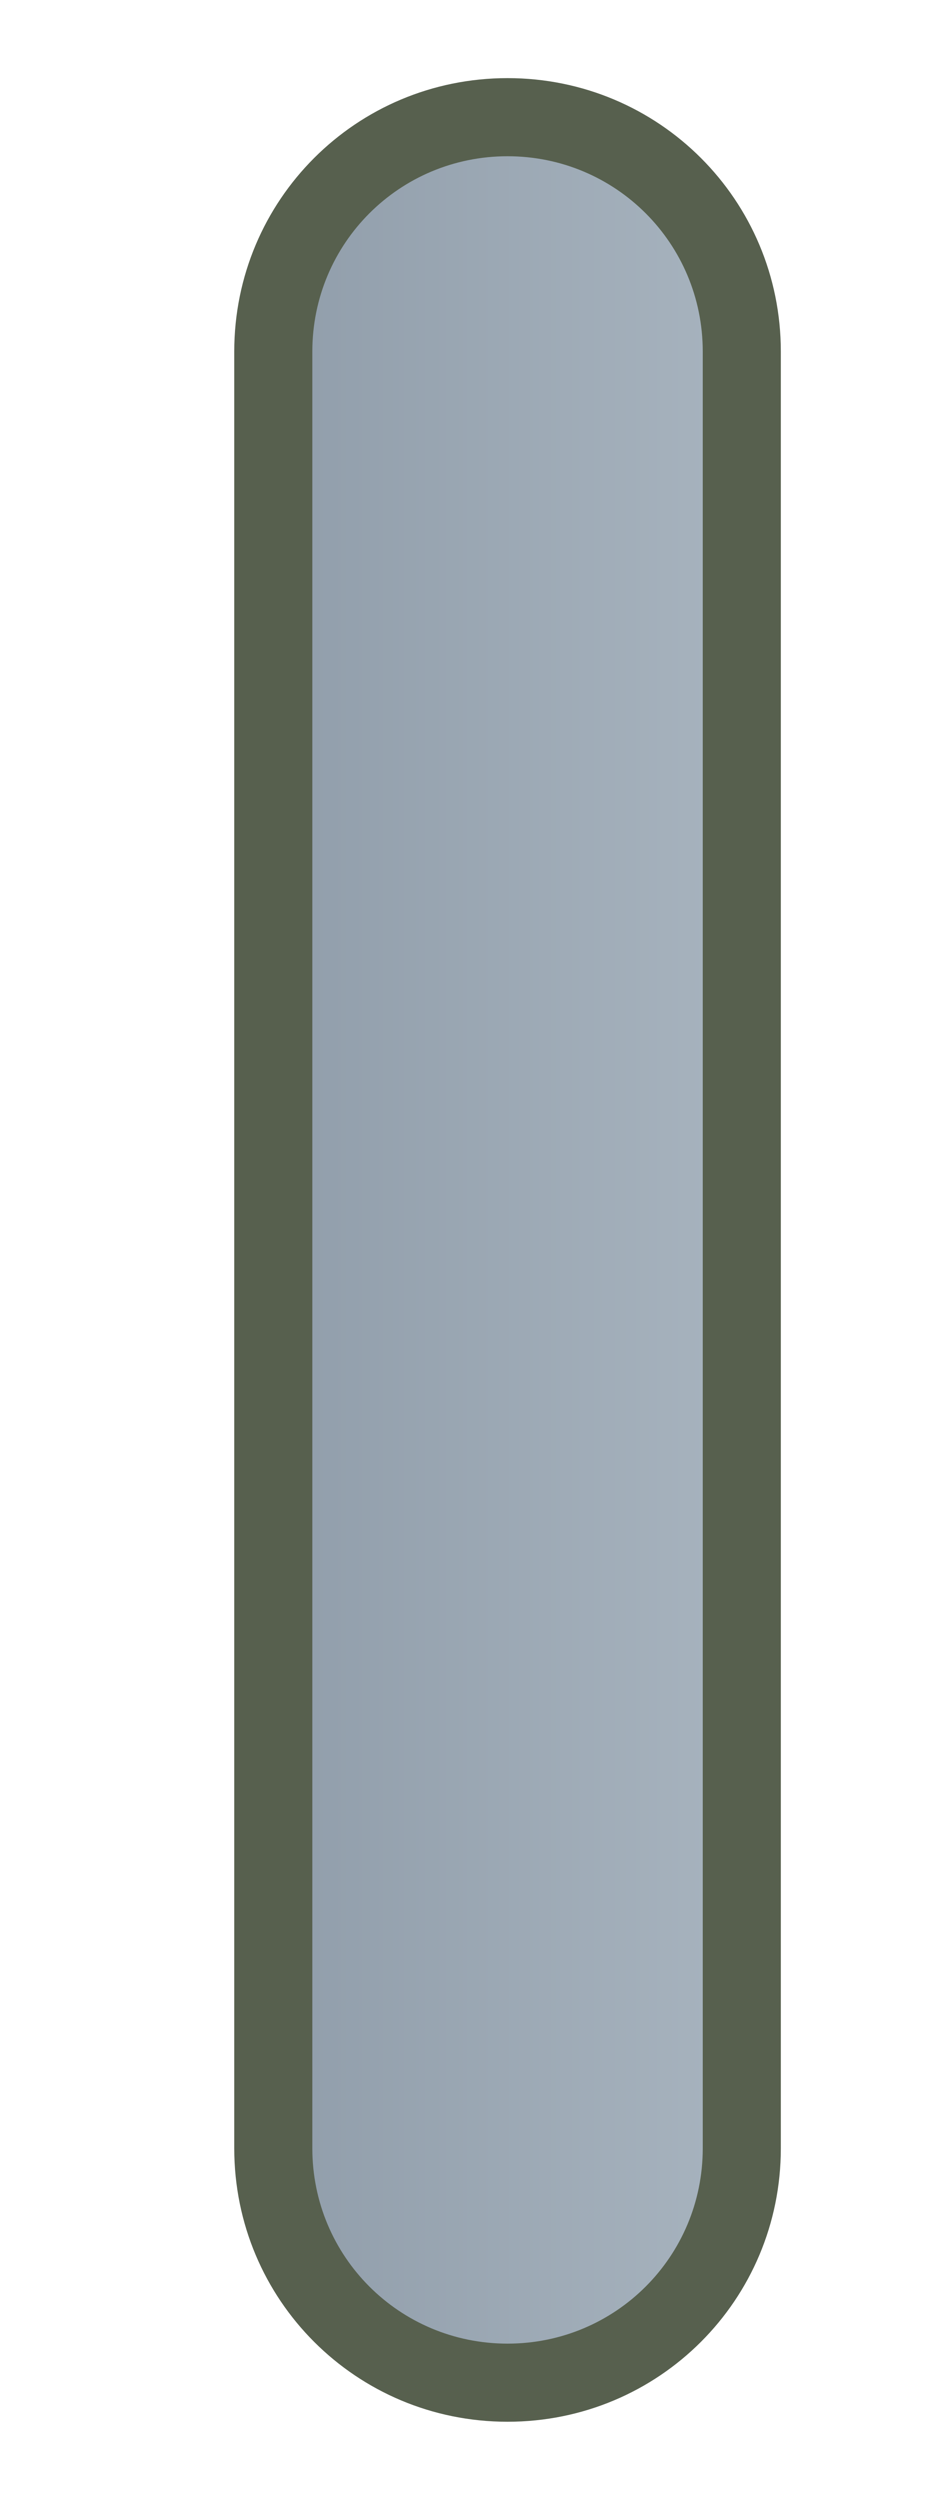 <svg xmlns="http://www.w3.org/2000/svg" xmlns:svg="http://www.w3.org/2000/svg" xmlns:xlink="http://www.w3.org/1999/xlink" id="svg2" width="12" height="32" version="1.1"><defs id="defs4"><linearGradient id="linearGradient3800"><stop id="stop3802" offset="0" stop-color="#919eab" stop-opacity="1"/><stop id="stop3804" offset="1" stop-color="#a7b3be" stop-opacity="1"/></linearGradient><linearGradient id="linearGradient3806" x1="3.688" x2="9.357" y1="1036.407" y2="1036.407" gradientUnits="userSpaceOnUse" xlink:href="#linearGradient3800"/></defs><g id="layer1" transform="translate(0,-1020.362)"><rect id="rect3798" width="5.67" height="28.714" x="3.688" y="1022.05" fill="url(#linearGradient3806)" fill-opacity="1" ry="2.564"/><path id="rect3755" fill="#57604e" fill-opacity="1" d="M 6.5 1 C 4.561 1 3 2.561 3 4.5 L 3 27.5 C 3 29.439 4.561 31 6.5 31 C 8.439 31 10 29.439 10 27.5 L 10 4.5 C 10 2.561 8.439 1 6.5 1 z M 6.5 2 C 7.885 2 9 3.115 9 4.5 L 9 27.5 C 9 28.885 7.885 30 6.5 30 C 5.115 30 4 28.885 4 27.5 L 4 4.5 C 4 3.115 5.115 2 6.5 2 z" transform="translate(0,1020.362)"/></g></svg>
